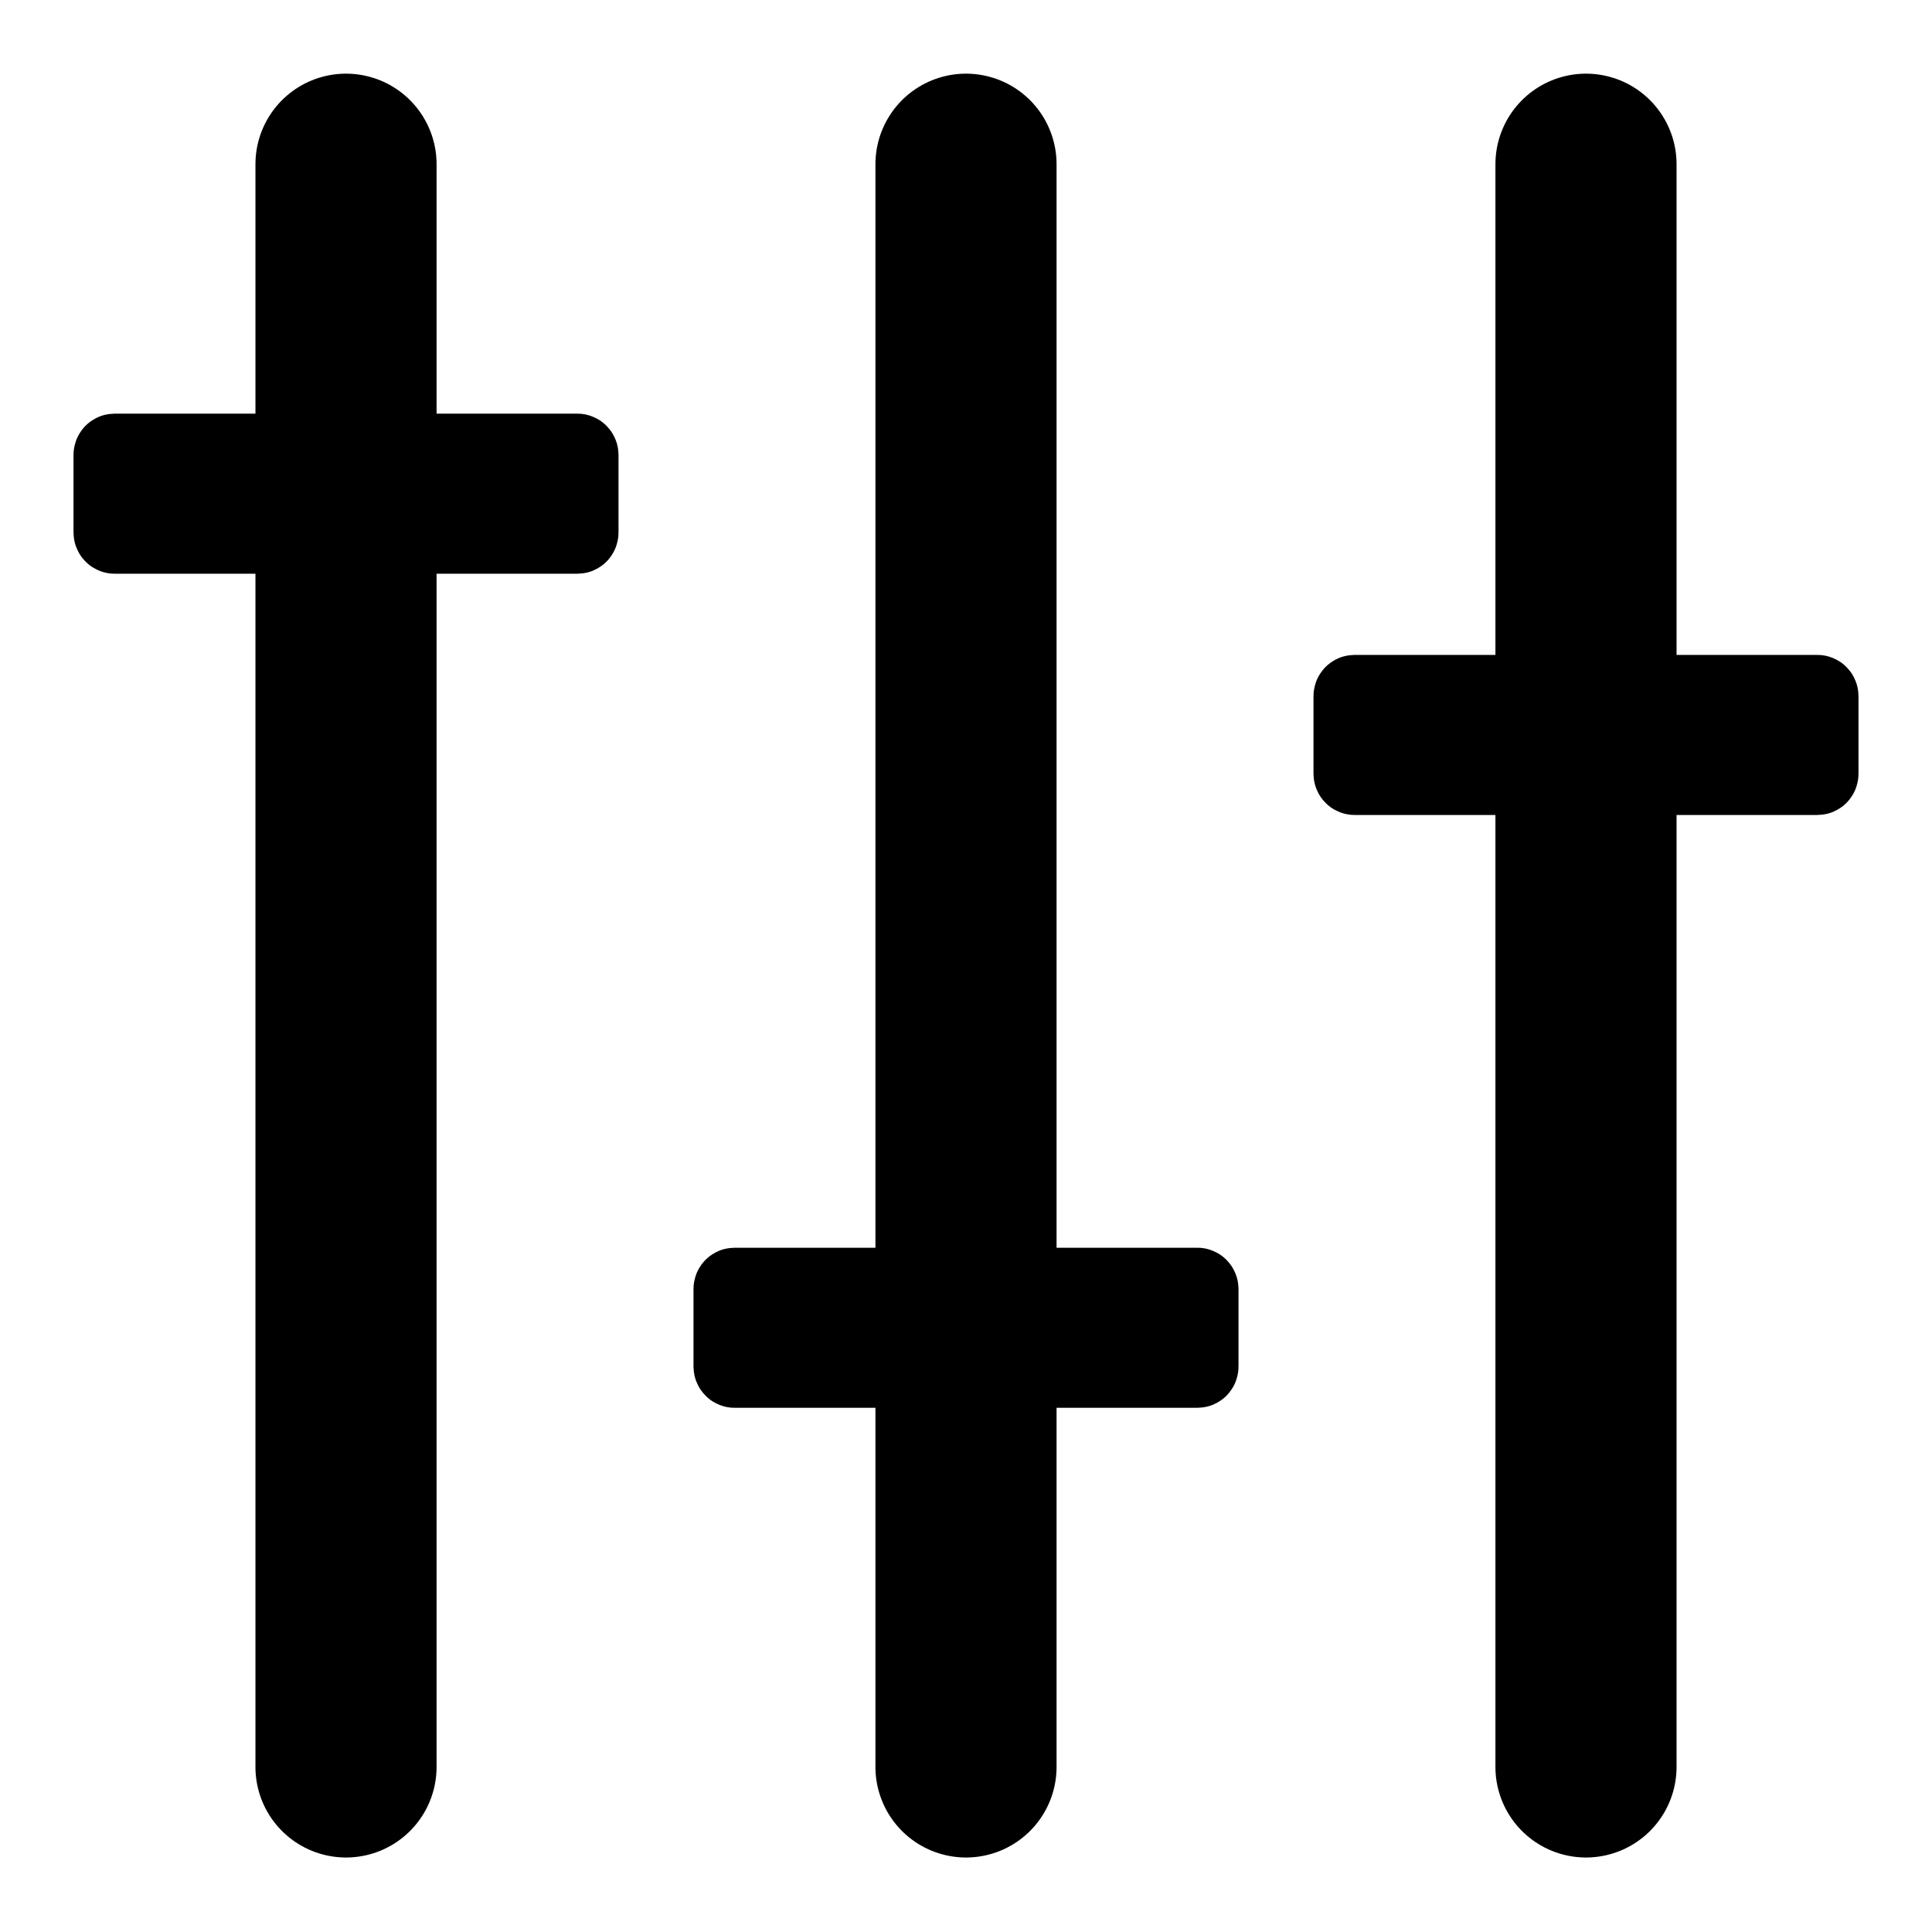 <?xml version="1.0" encoding="UTF-8" standalone="no"?>
<!-- Created with Inkscape (http://www.inkscape.org/) -->

<svg
   width="32"
   height="32"
   viewBox="0 0 32 32"
   version="1.1"
   id="svg1"
   inkscape:version="1.4 (e7c3feb100, 2024-10-09)"
   sodipodi:docname="equalizer-symbolic.svg"
   xmlns:inkscape="http://www.inkscape.org/namespaces/inkscape"
   xmlns:sodipodi="http://sodipodi.sourceforge.net/DTD/sodipodi-0.dtd"
   xmlns="http://www.w3.org/2000/svg"
   xmlns:svg="http://www.w3.org/2000/svg">
  <sodipodi:namedview
     id="namedview1"
     pagecolor="#505050"
     bordercolor="#eeeeee"
     borderopacity="1"
     inkscape:showpageshadow="0"
     inkscape:pageopacity="0"
     inkscape:pagecheckerboard="0"
     inkscape:deskcolor="#505050"
     inkscape:document-units="px"
     inkscape:zoom="9.2807765"
     inkscape:cx="13.953574"
     inkscape:cy="36.958114"
     inkscape:window-width="1920"
     inkscape:window-height="1019"
     inkscape:window-x="0"
     inkscape:window-y="30"
     inkscape:window-maximized="1"
     inkscape:current-layer="layer1" />
  <defs
     id="defs1" />
  <g
     inkscape:label="Ebene 1"
     inkscape:groupmode="layer"
     id="layer1">
    <path
       style="fill:#000000;stroke:#000000;stroke-width:3;stroke-linecap:round;stroke-dasharray:none"
       d="M 5.731,2.72 V 29.266"
       id="path1" />
    <path
       style="fill:#000000;stroke:#000000;stroke-width:3;stroke-linecap:round;stroke-dasharray:none"
       d="M 16,2.72 V 29.266"
       id="path1-5" />
    <path
       style="fill:#000000;stroke:#000000;stroke-width:3;stroke-linecap:round;stroke-dasharray:none"
       d="M 26.269,2.72 V 29.266"
       id="path1-2" />
    <rect
       style="fill:#000000;stroke:#000000;stroke-width:1.321;stroke-linecap:round;stroke-dasharray:none"
       id="rect4"
       width="7.706"
       height="1.33"
       x="1.878"
       y="7.512"
       ry="0.023"
       rx="0.019" />
    <rect
       style="fill:#000000;stroke:#000000;stroke-width:1.321;stroke-linecap:round;stroke-dasharray:none"
       id="rect4-7"
       width="7.706"
       height="1.33"
       x="12.147"
       y="21.327"
       ry="0.023"
       rx="0.019" />
    <rect
       style="fill:#000000;stroke:#000000;stroke-width:1.321;stroke-linecap:round;stroke-dasharray:none"
       id="rect4-2"
       width="7.706"
       height="1.33"
       x="22.416"
       y="11.508"
       ry="0.023"
       rx="0.019" />
  </g>
</svg>
